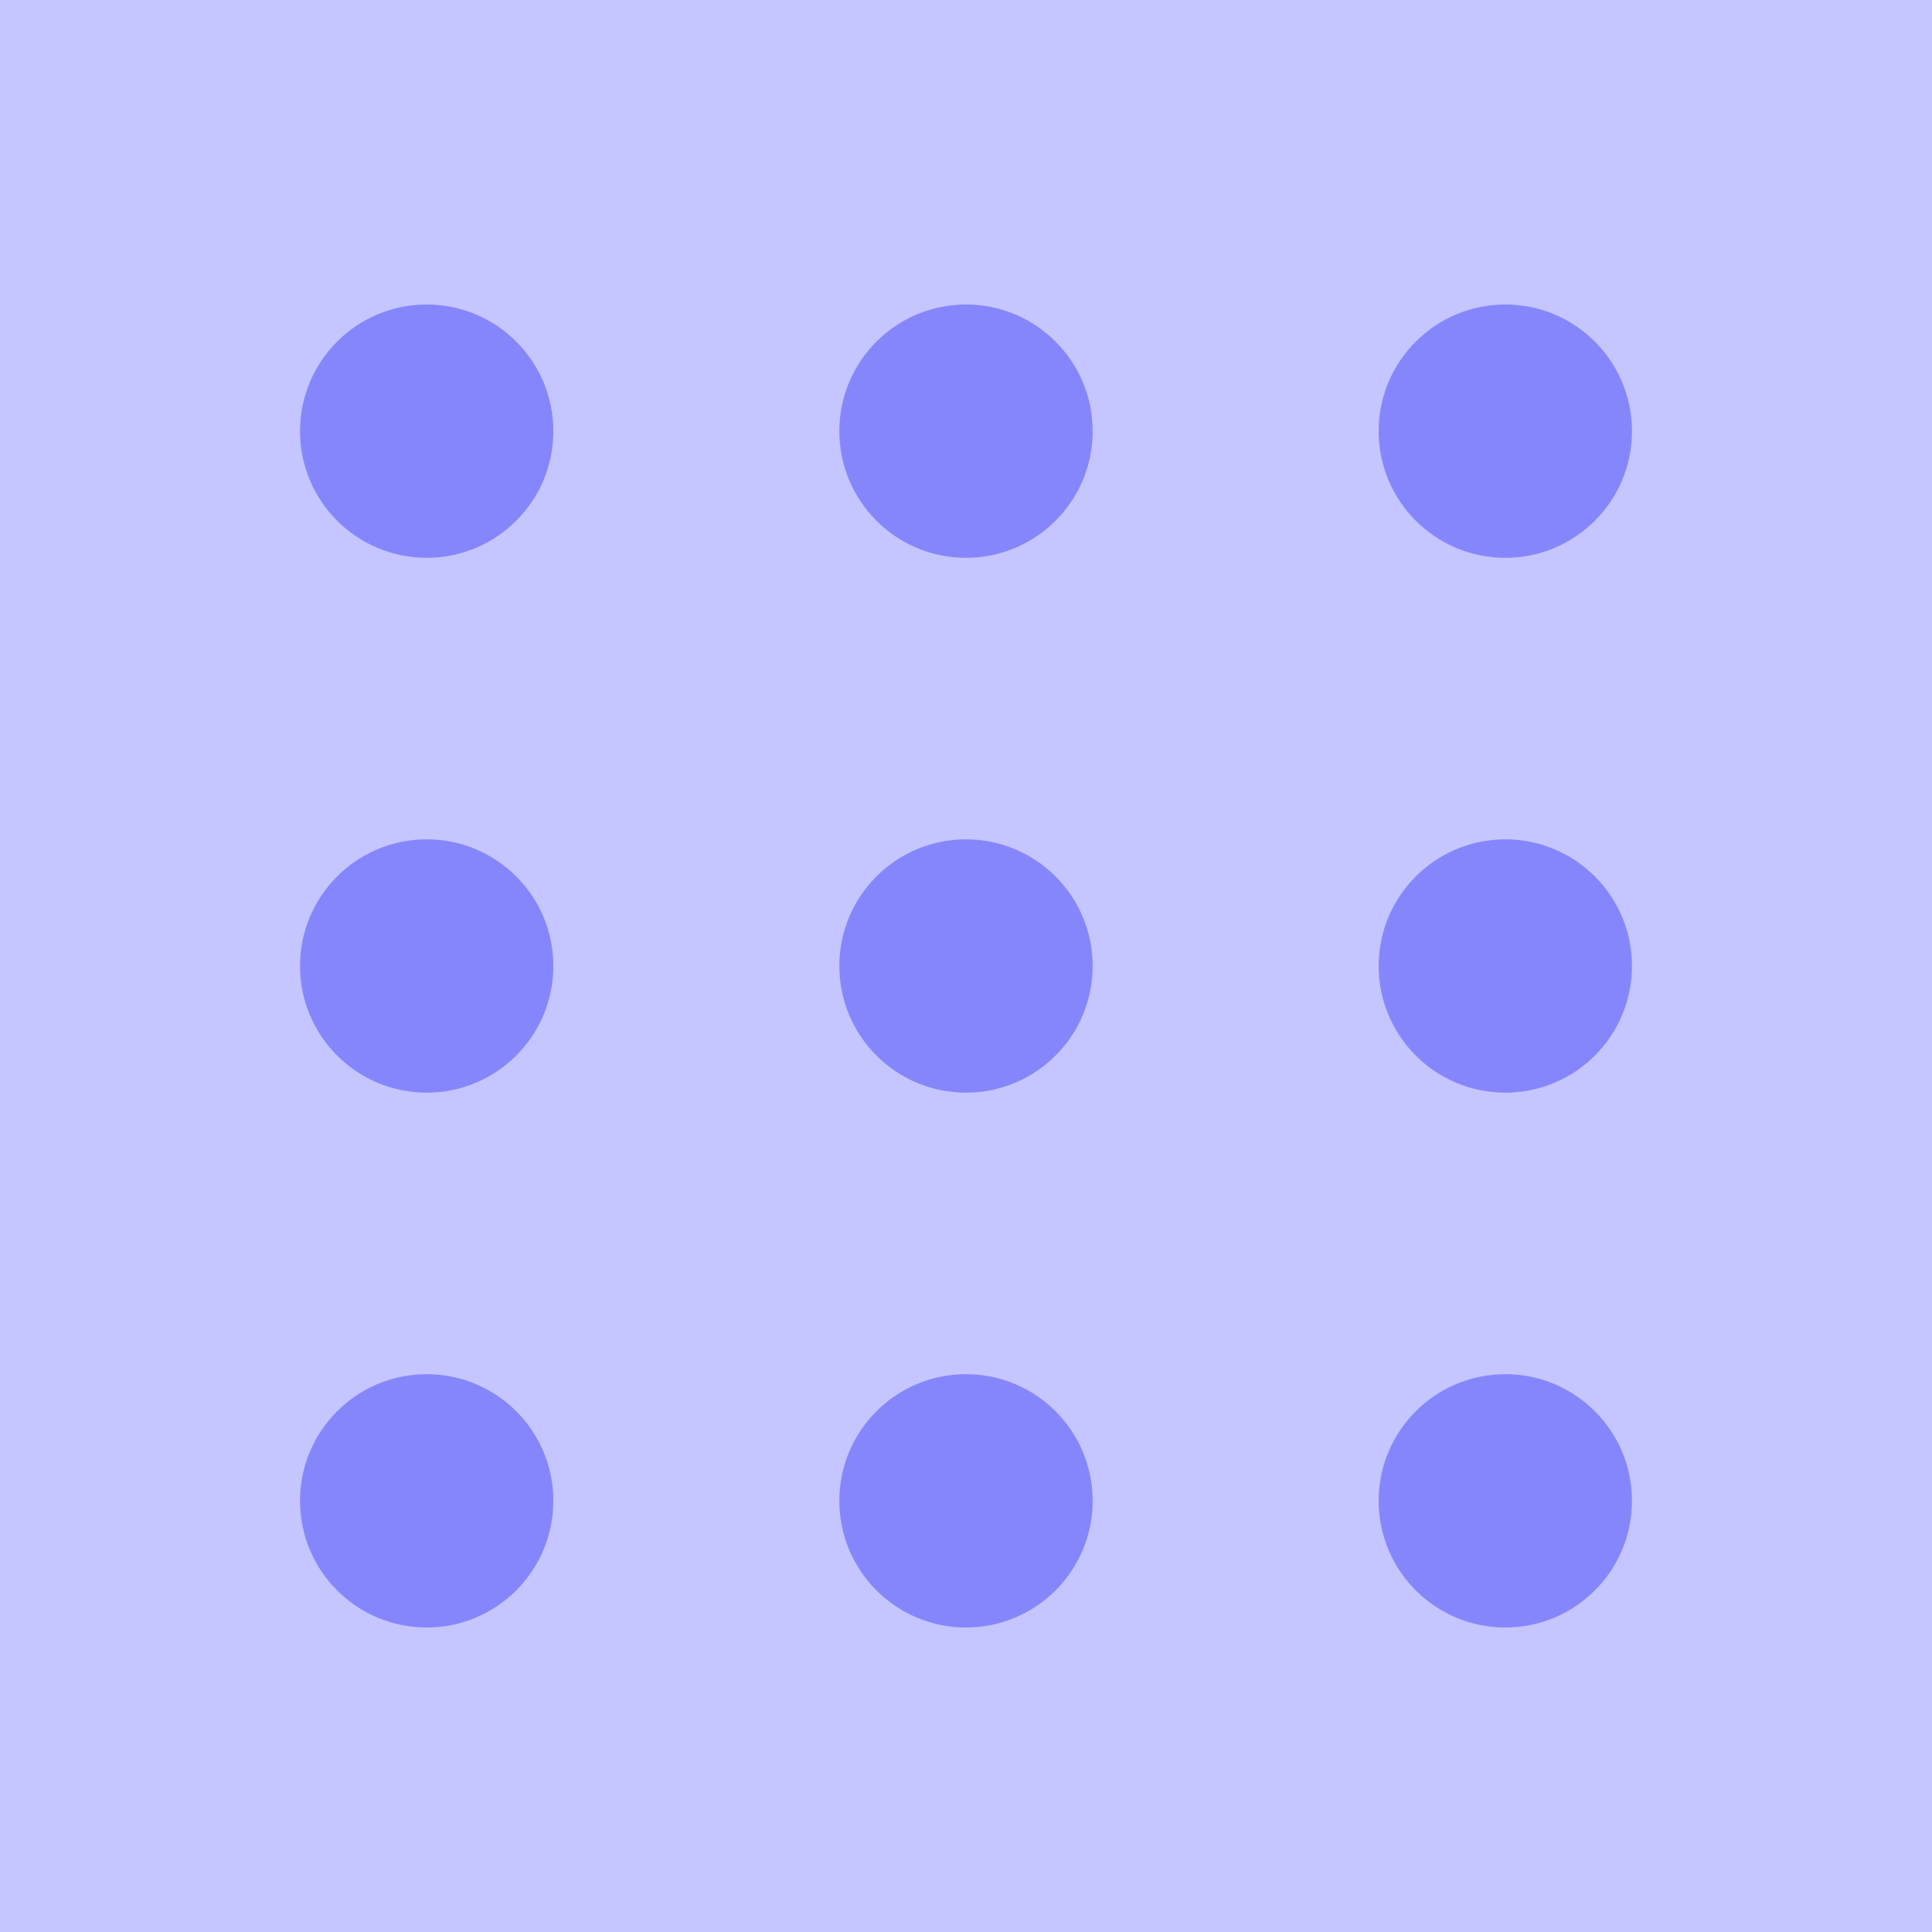 <svg id="Layer_1" data-name="Layer 1" xmlns="http://www.w3.org/2000/svg" viewBox="0 0 100 100"><rect width="100" height="100" fill="#c5c5ff"/><circle cx="77.915" cy="22.317" r="6.556" fill="#8686fc"/><circle cx="77.915" cy="50" r="6.556" fill="#8686fc"/><circle cx="50" cy="22.317" r="6.556" fill="#8686fc"/><circle cx="50" cy="50" r="6.556" fill="#8686fc"/><circle cx="22.085" cy="22.317" r="6.556" fill="#8686fc"/><circle cx="77.915" cy="77.683" r="6.556" fill="#8686fc"/><circle cx="50" cy="77.683" r="6.556" fill="#8686fc"/><circle cx="22.085" cy="77.683" r="6.556" fill="#8686fc"/><circle cx="22.085" cy="50" r="6.556" fill="#8686fc"/></svg>